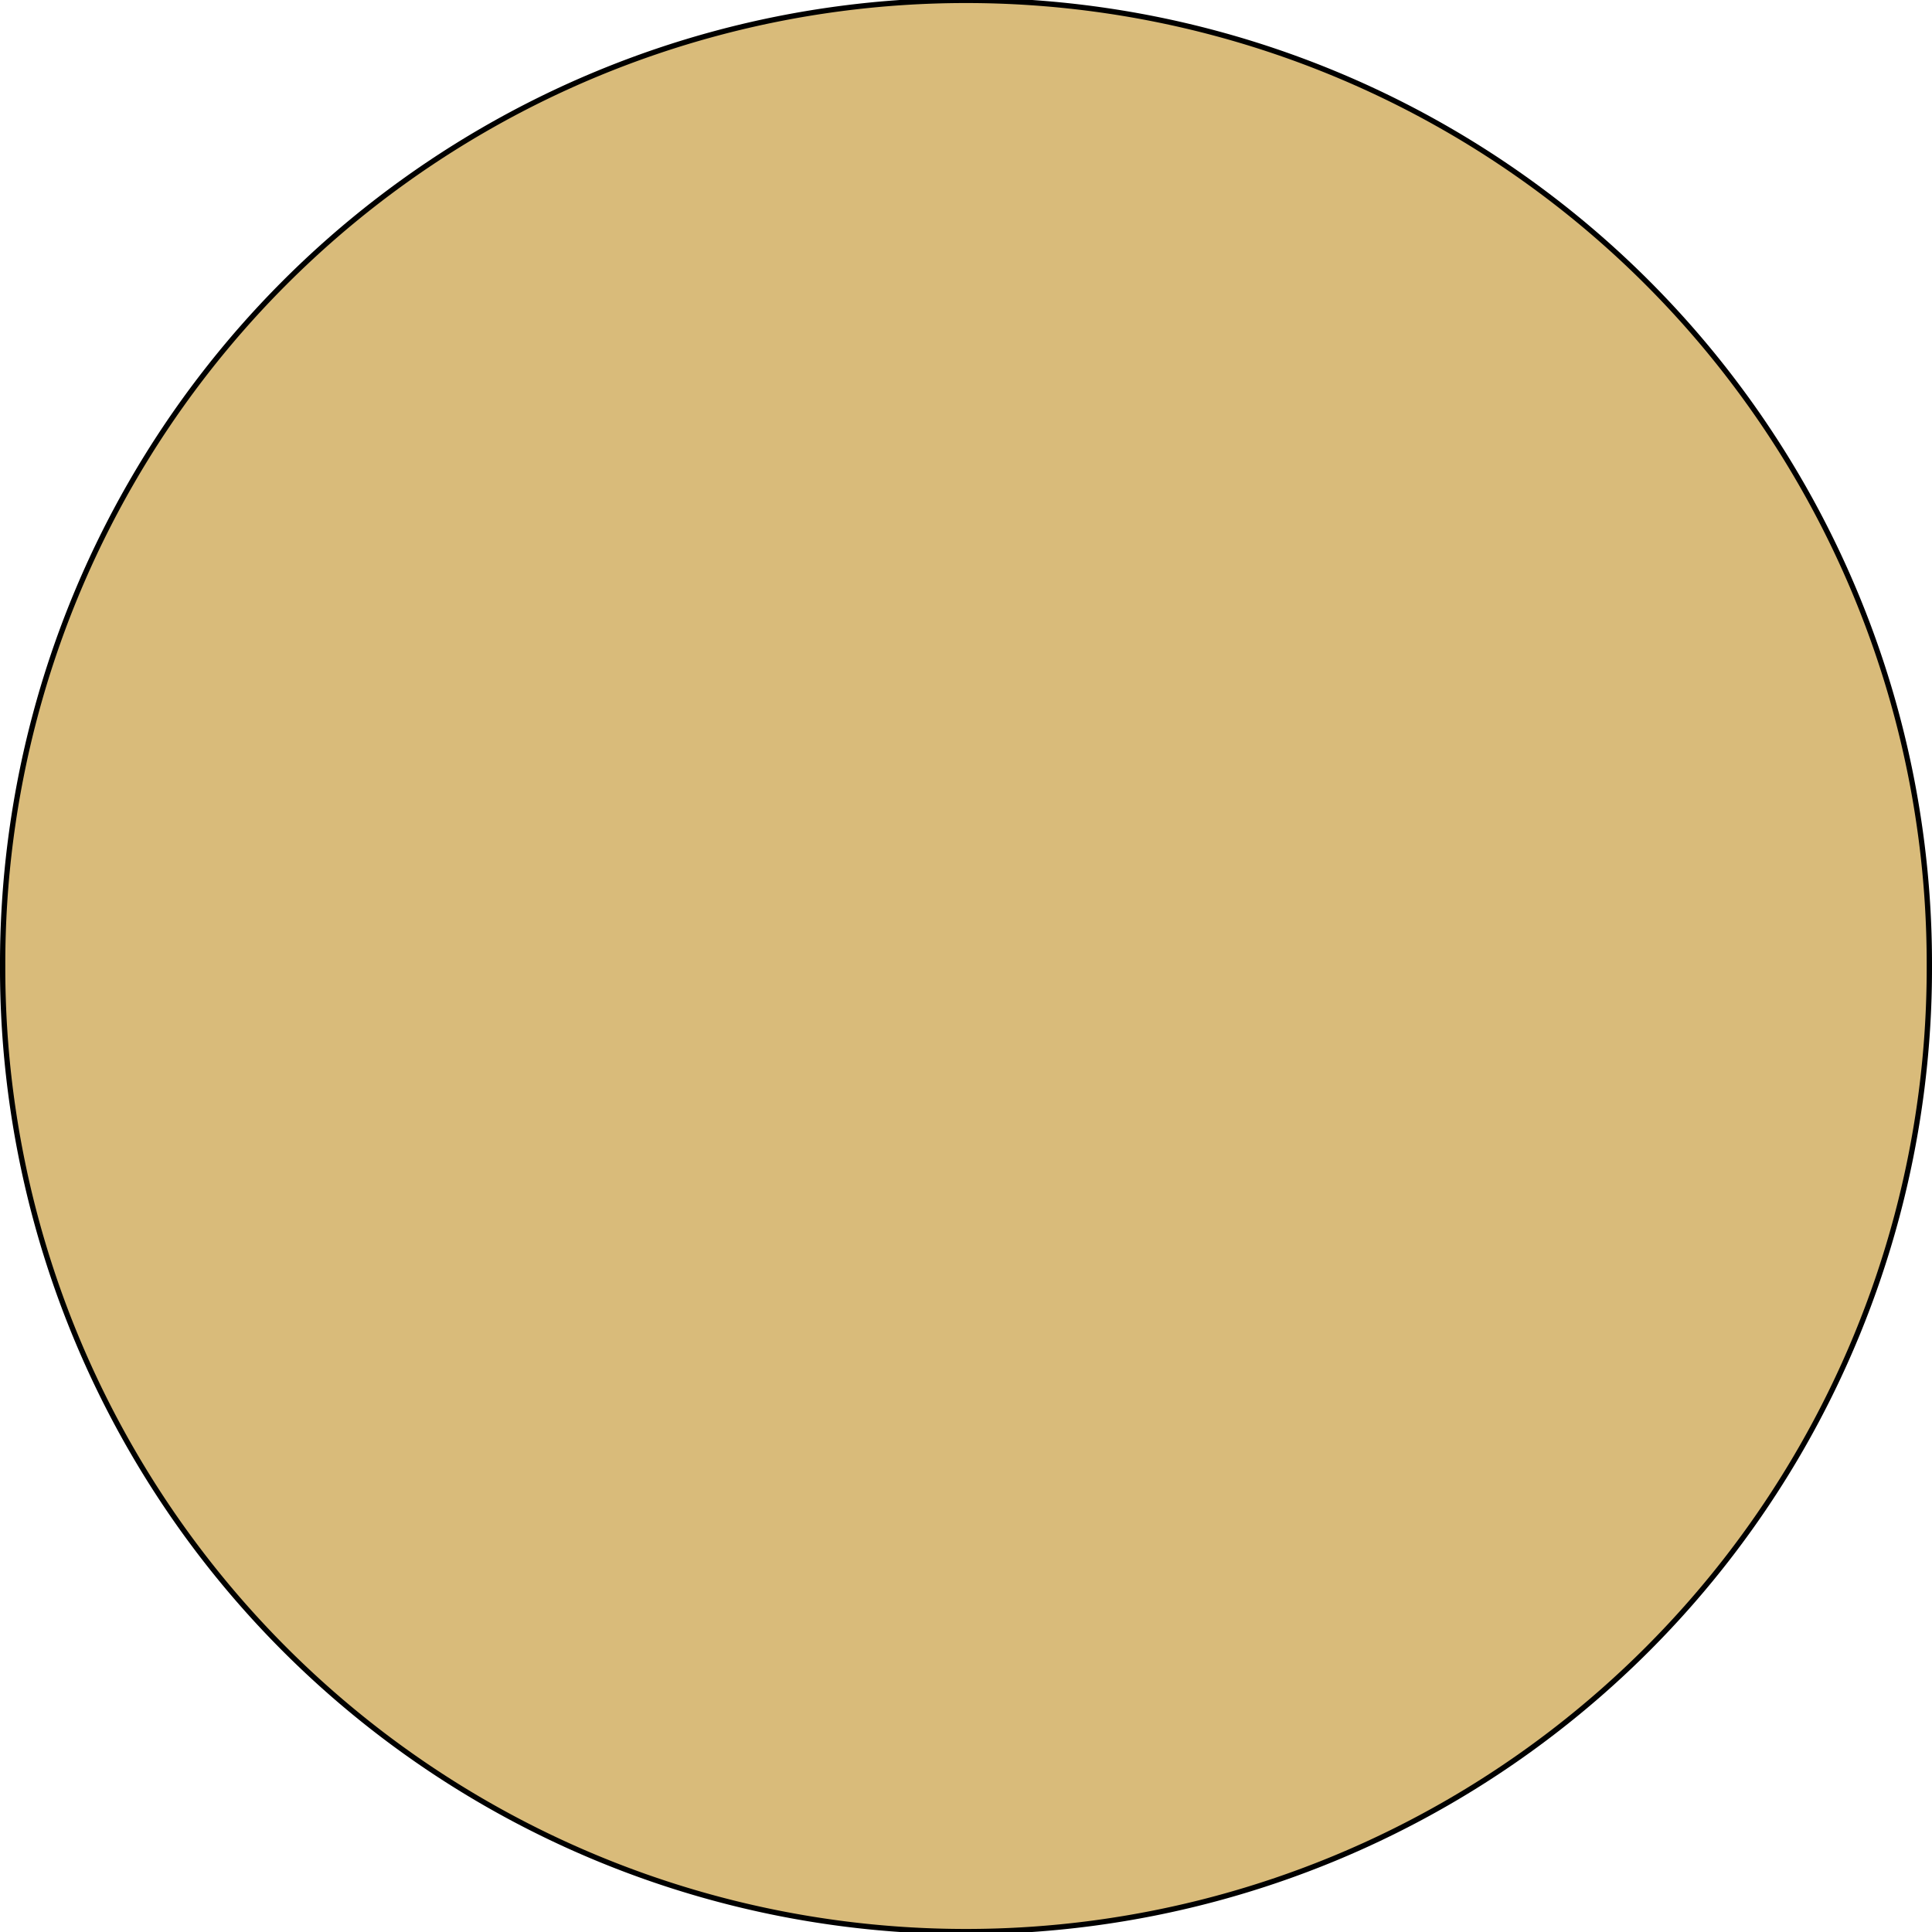 <?xml version="1.0" encoding="UTF-8" standalone="no"?>
<!-- Created with Inkscape (http://www.inkscape.org/) -->
<svg
   preserveAspectRatio="xMidYMid slice"
   xmlns:dc="http://purl.org/dc/elements/1.1/"
   xmlns:cc="http://creativecommons.org/ns#"
   xmlns:rdf="http://www.w3.org/1999/02/22-rdf-syntax-ns#"
   xmlns:svg="http://www.w3.org/2000/svg"
   xmlns="http://www.w3.org/2000/svg"
   xmlns:sodipodi="http://sodipodi.sourceforge.net/DTD/sodipodi-0.dtd"
   xmlns:inkscape="http://www.inkscape.org/namespaces/inkscape"
   width="363.857"
   height="363.857"
   id="svg2"
   sodipodi:version="0.32"
   inkscape:version="0.46"
   version="1.0"
   sodipodi:docname="circle.svg"
   inkscape:output_extension="org.inkscape.output.svg.inkscape">
  <defs
     id="defs4">
    <inkscape:perspective
       sodipodi:type="inkscape:persp3d"
       inkscape:vp_x="0 : 526.18109 : 1"
       inkscape:vp_y="0 : 1000 : 0"
       inkscape:vp_z="744.09448 : 526.18109 : 1"
       inkscape:persp3d-origin="372.04724 : 350.78739 : 1"
       id="perspective10" />
  </defs>
  <sodipodi:namedview
     id="base"
     pagecolor="#ffffff"
     bordercolor="#666666"
     borderopacity="1.0"
     gridtolerance="10000"
     guidetolerance="10"
     objecttolerance="10"
     inkscape:pageopacity="0.0"
     inkscape:pageshadow="2"
     inkscape:zoom="0.35"
     inkscape:cx="-199.28571"
     inkscape:cy="497.14286"
     inkscape:document-units="px"
     inkscape:current-layer="layer1"
     showgrid="false"
     inkscape:window-width="1123"
     inkscape:window-height="839"
     inkscape:window-x="0"
     inkscape:window-y="48" />
  <g
     inkscape:label="Layer 1"
     inkscape:groupmode="layer"
     id="layer1"
     transform="translate(-162.357,-403.291)">
    <path
       sodipodi:type="arc"
       style="fill:#d9bb7a;fill-rule:evenodd;stroke:#000000;stroke-width:1px;stroke-linecap:butt;stroke-linejoin:miter;stroke-opacity:1"
       id="path2387"
       sodipodi:cx="344.28571"
       sodipodi:cy="585.2193"
       sodipodi:rx="181.42857"
       sodipodi:ry="181.42857"
       d="M 525.714,585.219 A 181.429,181.429 0 1 1 162.857,585.219 A 181.429,181.429 0 1 1 525.714,585.219 z" />
  </g>
</svg>
